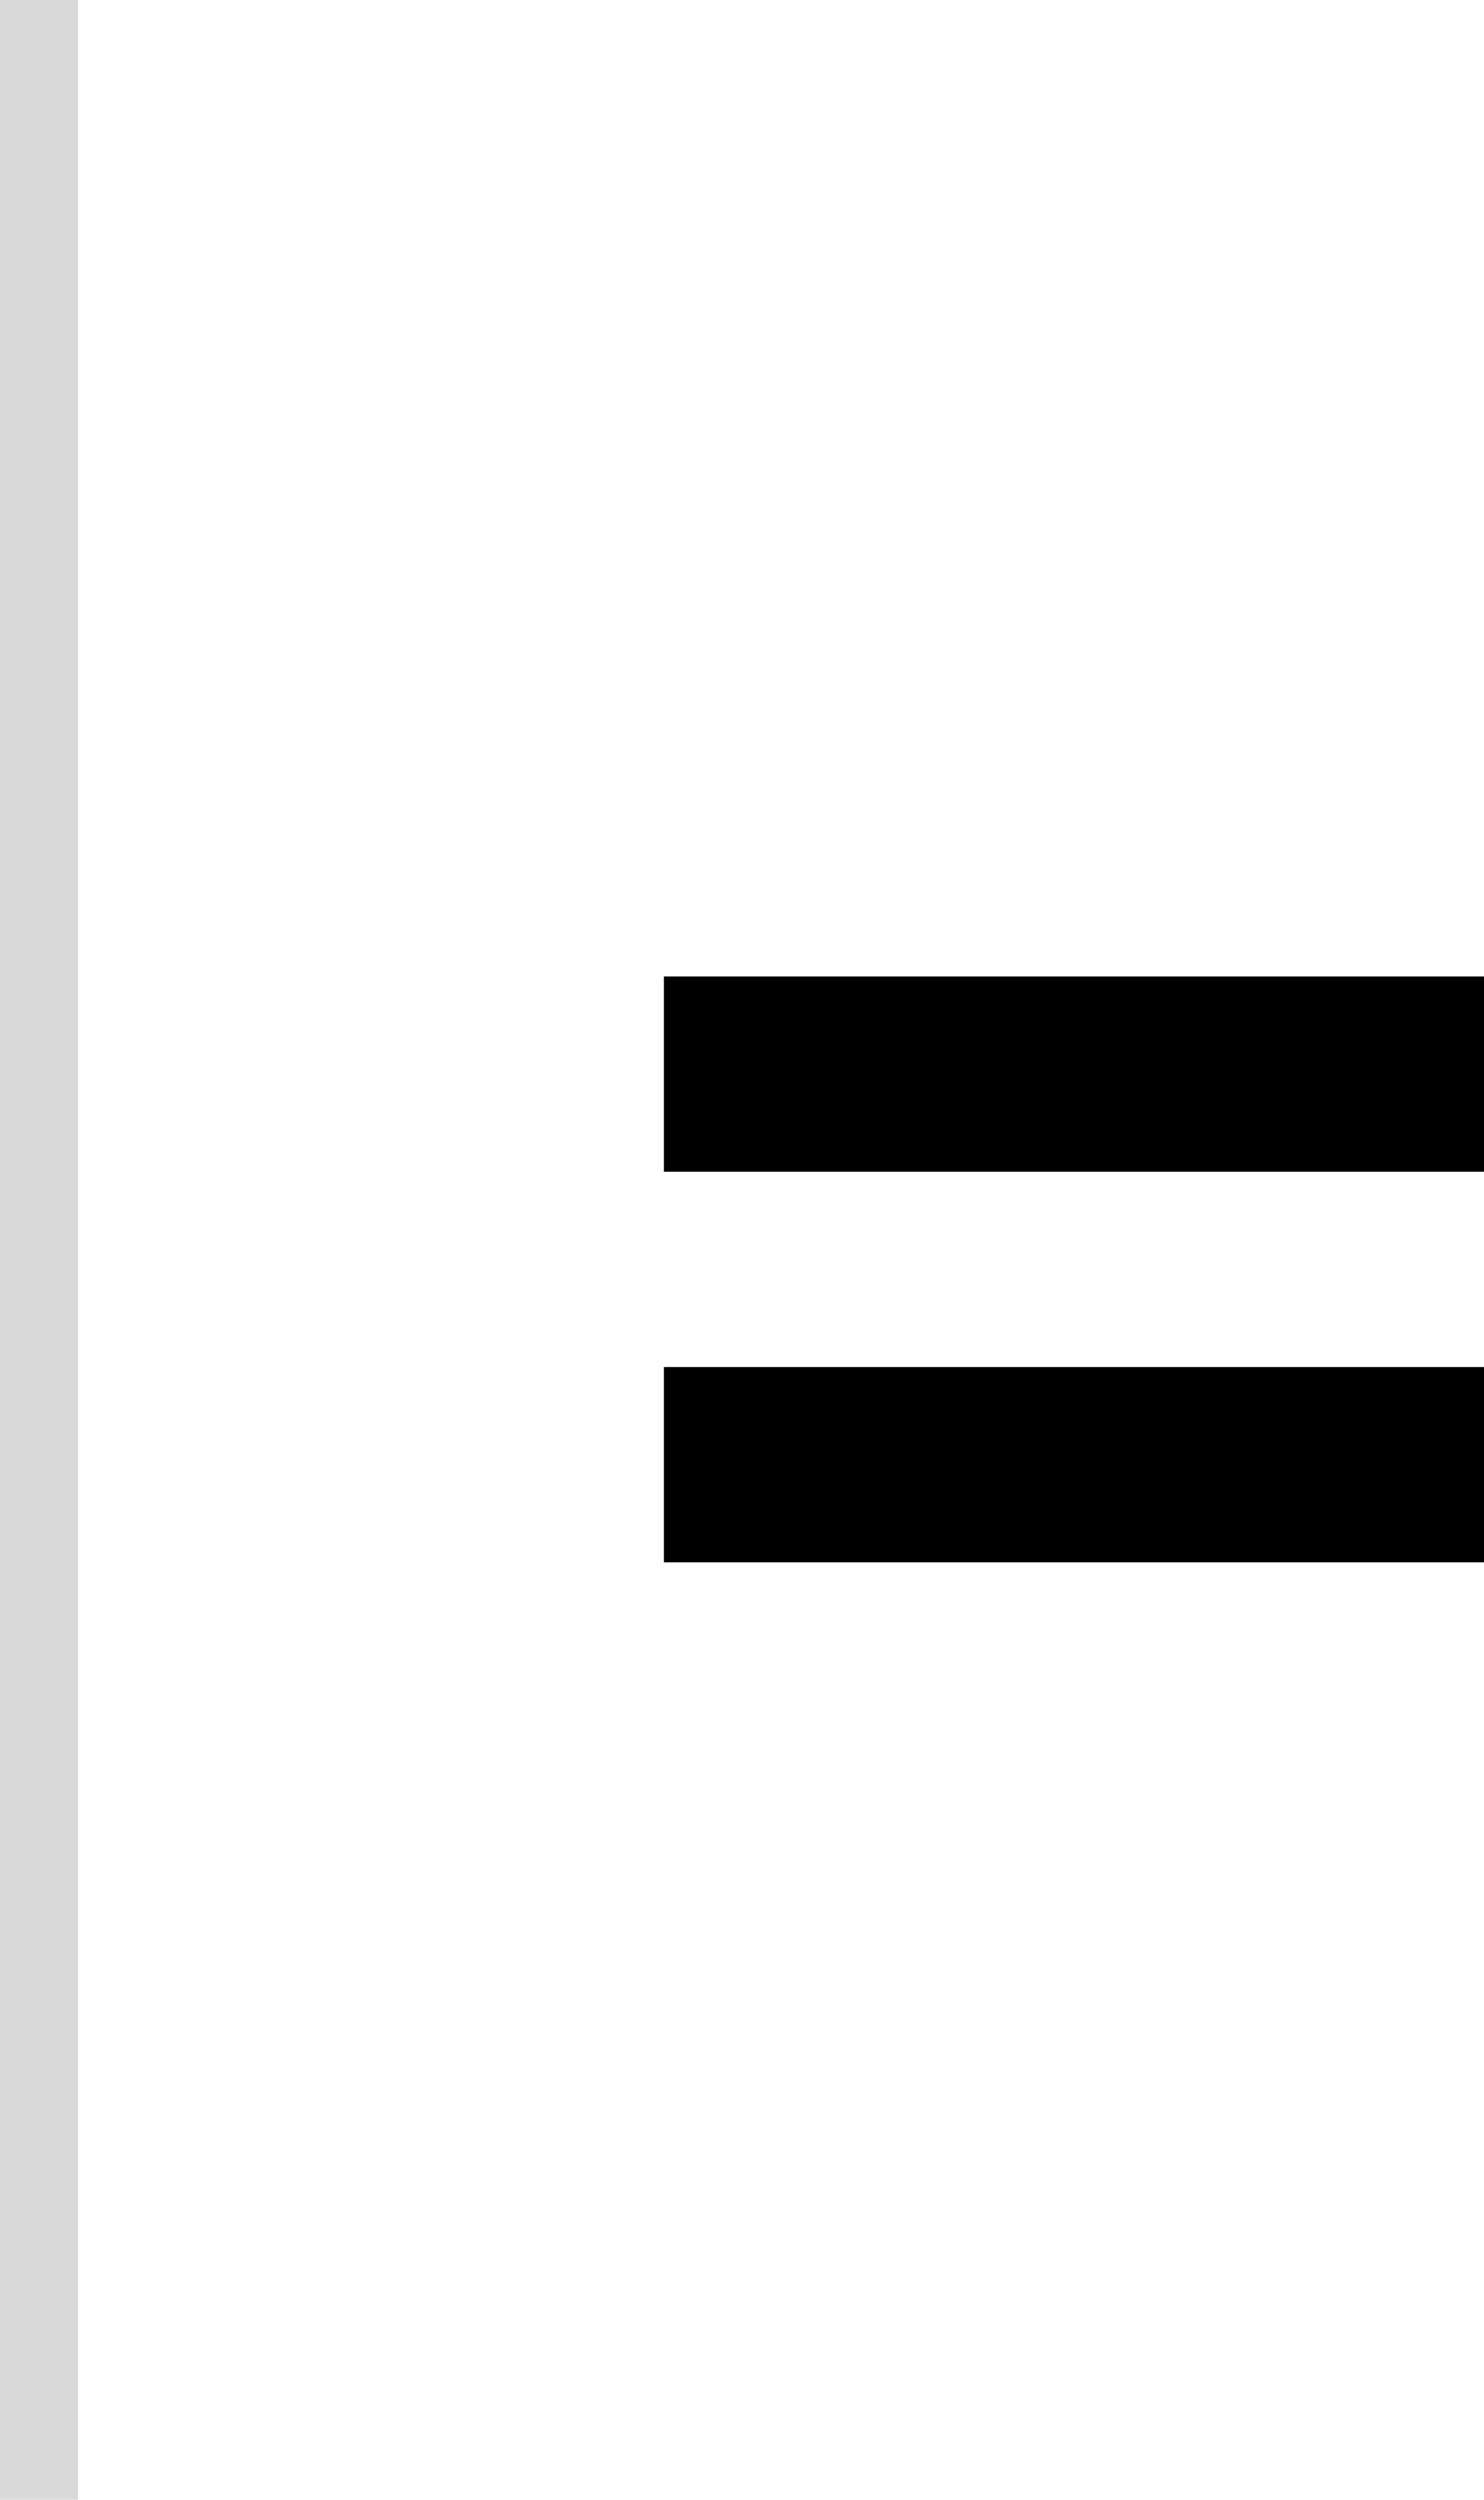 <svg width="38" height="64" viewBox="0 0 38 64" fill="none" xmlns="http://www.w3.org/2000/svg">
<path d="M38 40H17V35H38V40Z" fill="black"/>
<path d="M38 30H17V25H38V30Z" fill="black"/>
<rect width="2" height="64" fill="#D9D9D9"/>
</svg>

